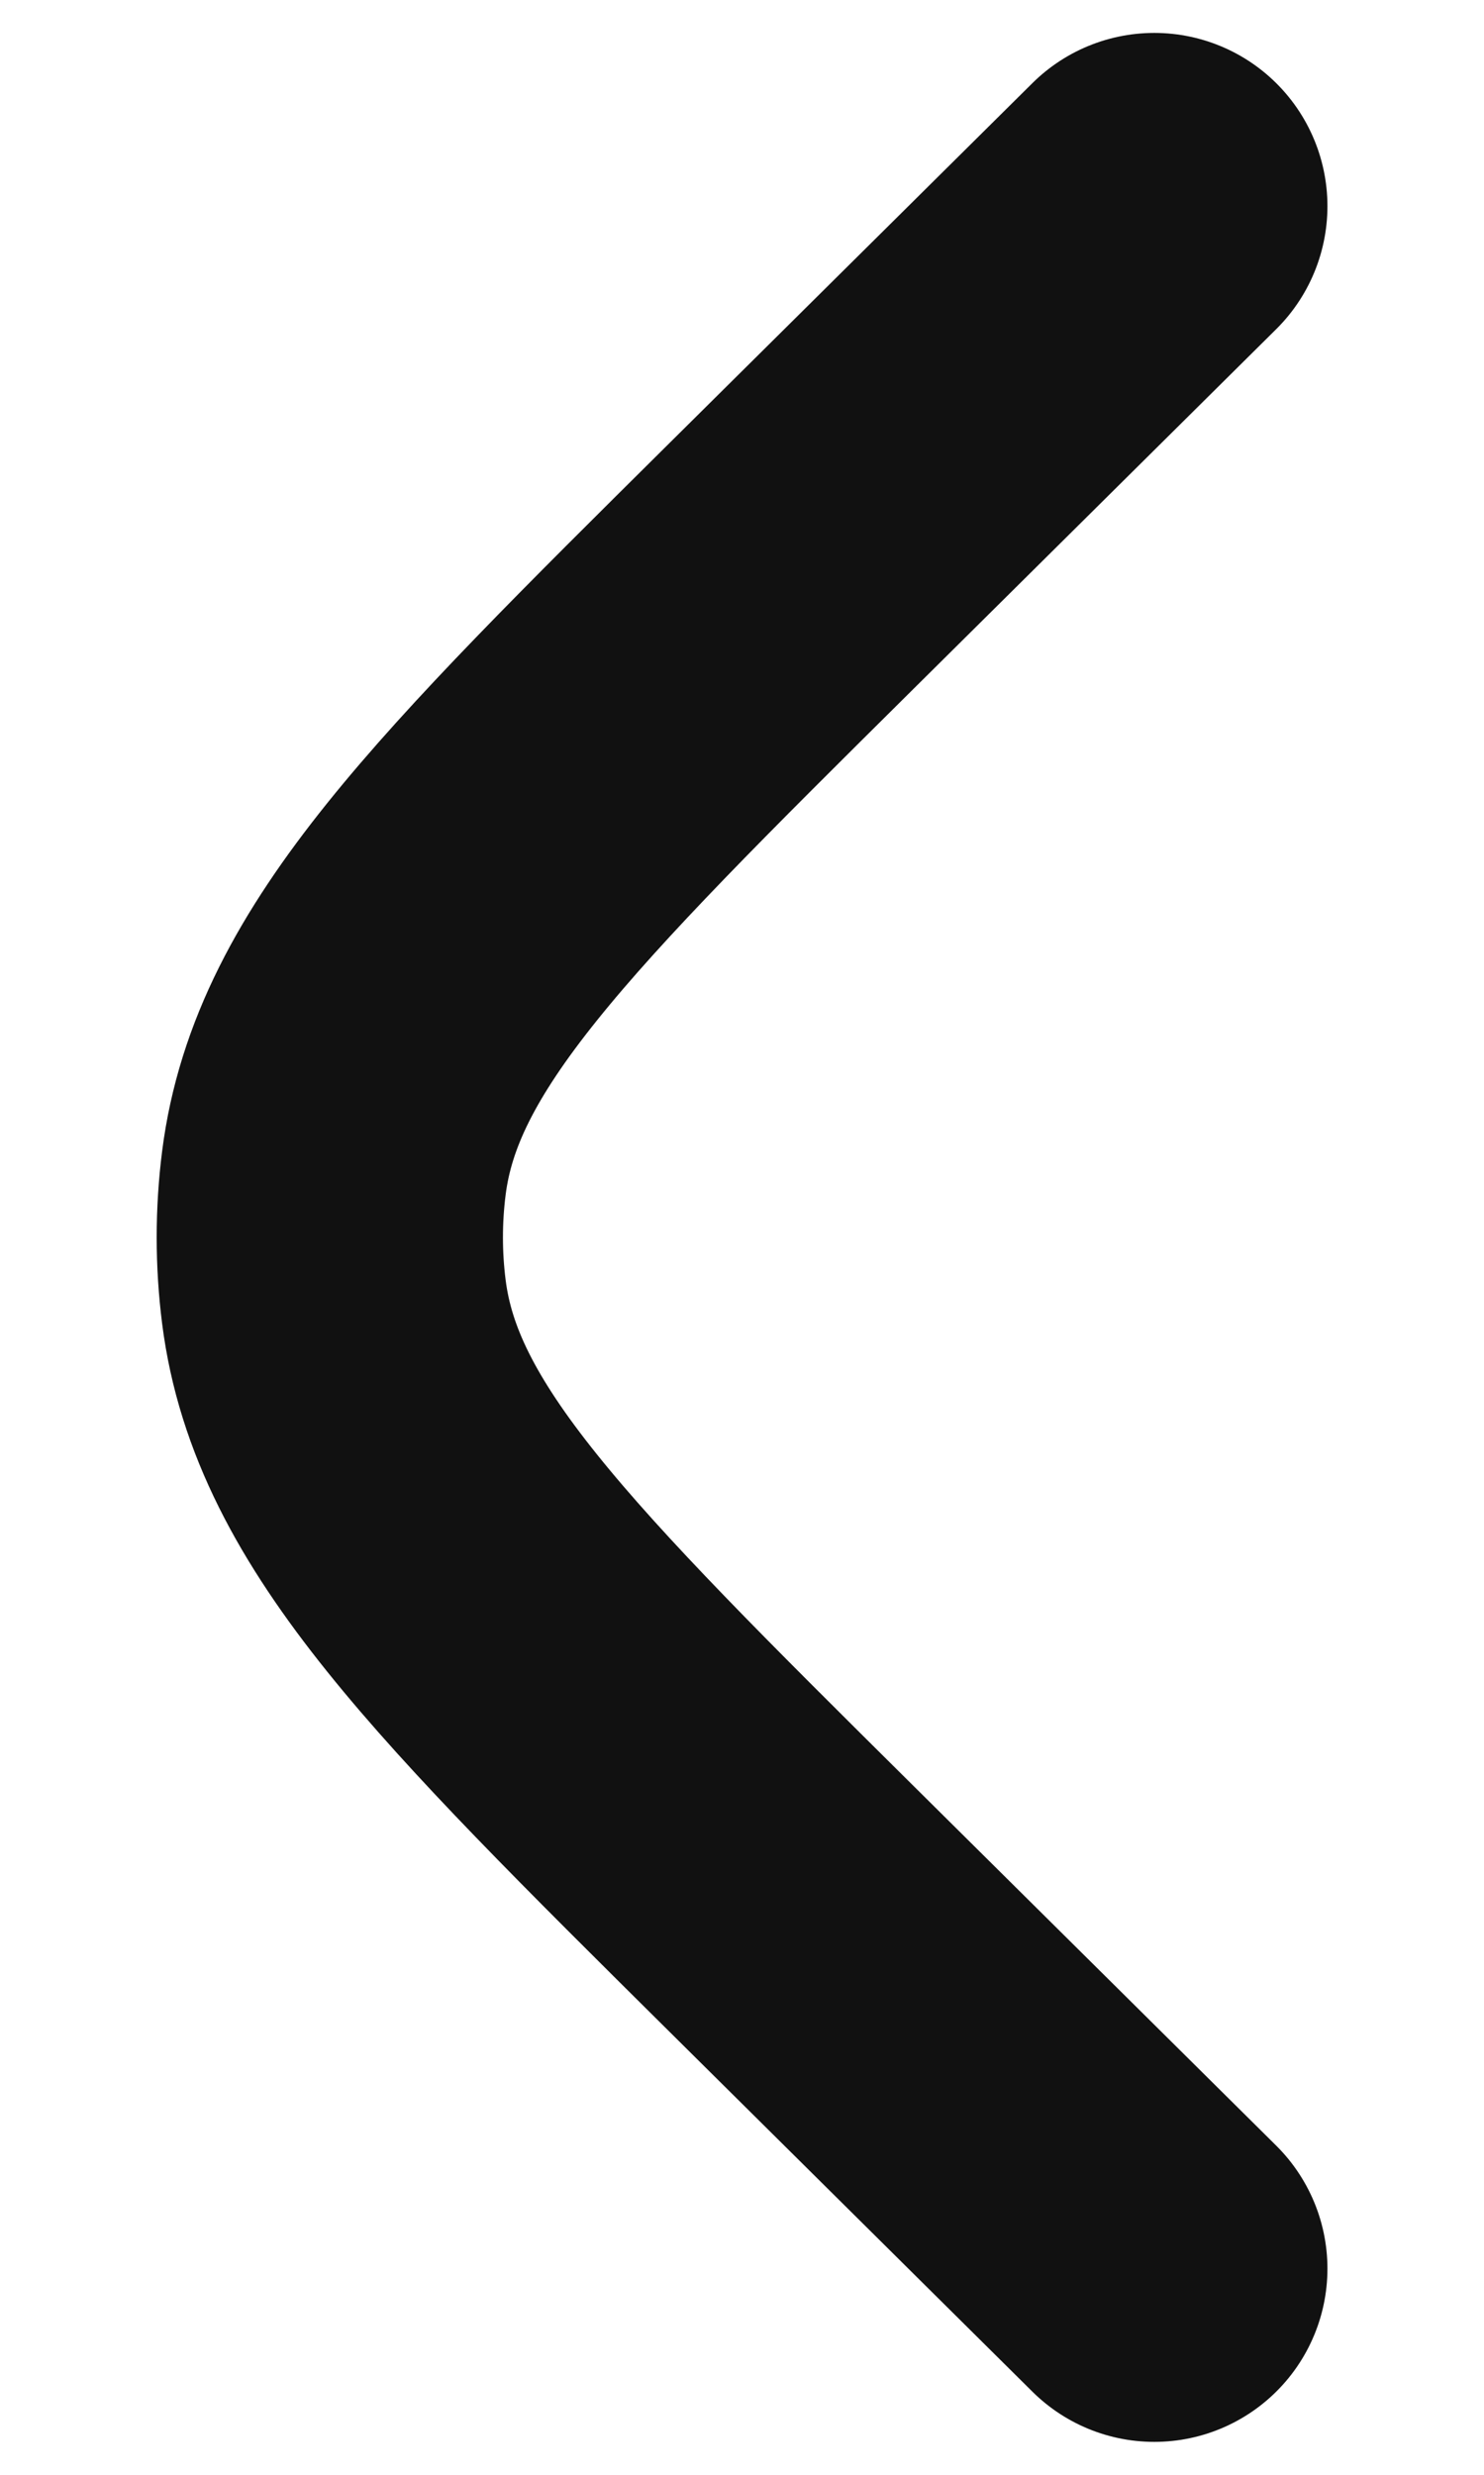 <svg width="6" height="10" viewBox="0 0 6 10" fill="none" xmlns="http://www.w3.org/2000/svg">
<g id="Left 2">
<path id="Vector" d="M4.667 9.167L3.198 7.711C2.026 6.549 1.44 5.969 1.35 5.261C1.328 5.088 1.328 4.912 1.35 4.739C1.44 4.031 2.026 3.451 3.198 2.289L4.667 0.833" stroke="#111111" stroke-width="1.4" stroke-linecap="round"/>
</g>
</svg>

